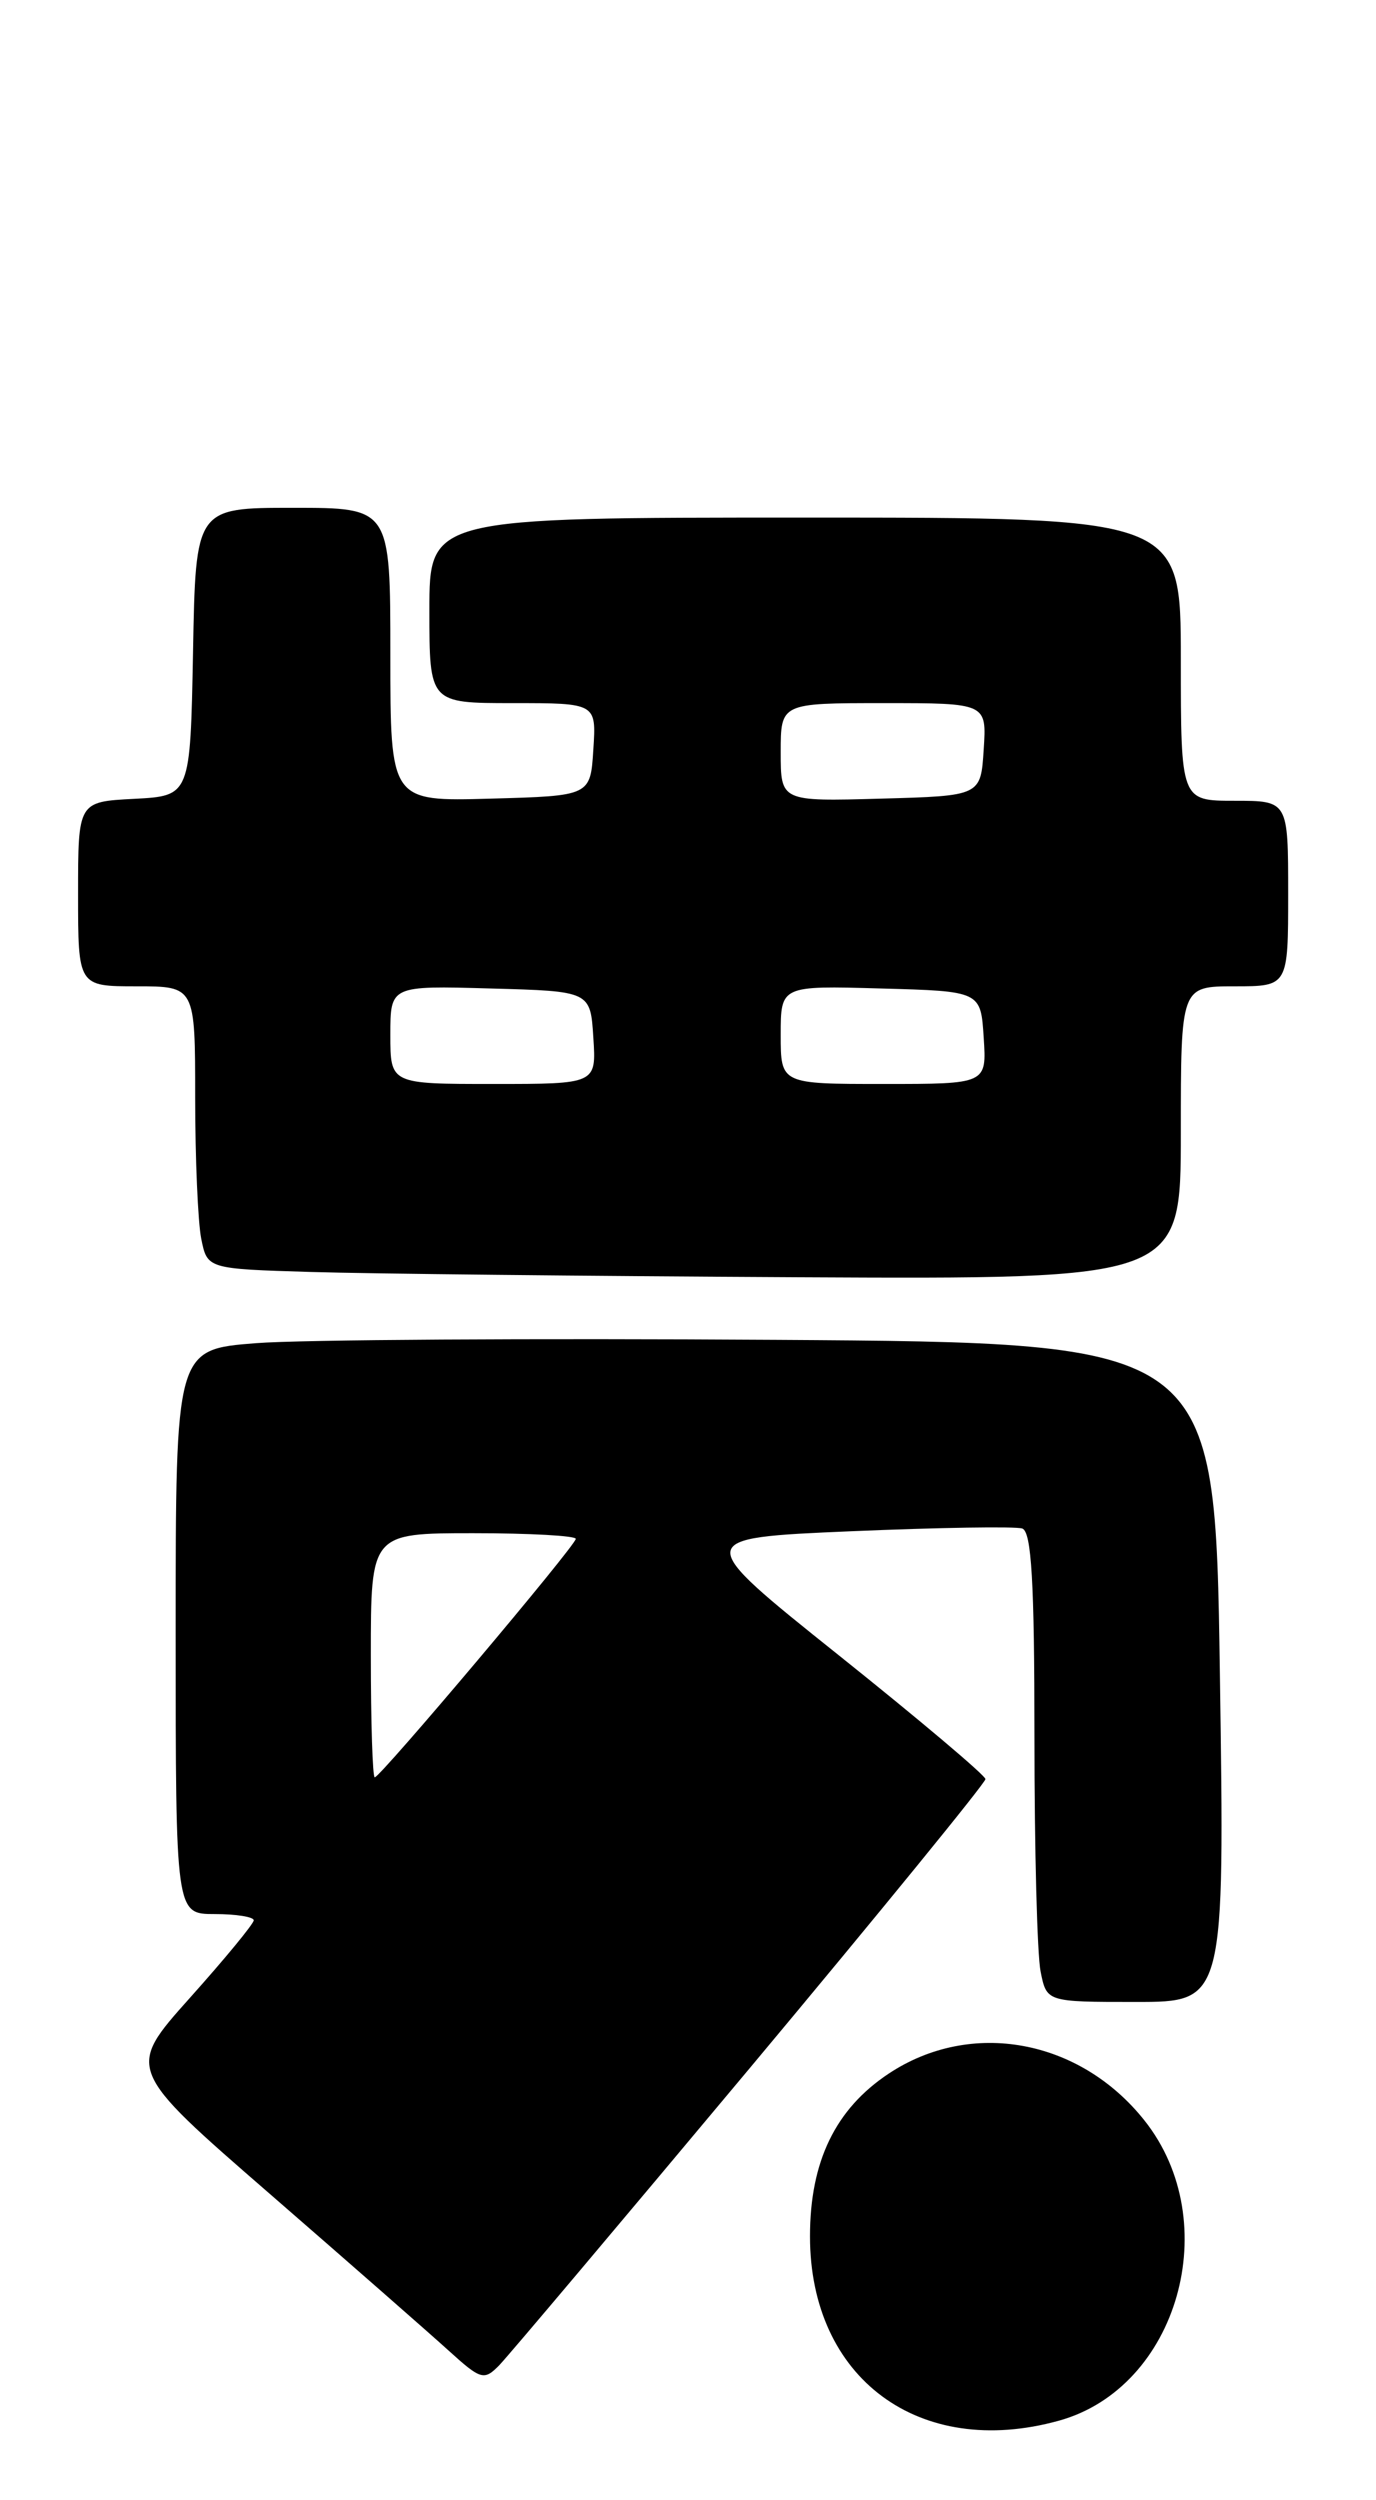 <?xml version="1.0" encoding="UTF-8" standalone="no"?>
<!DOCTYPE svg PUBLIC "-//W3C//DTD SVG 1.1//EN" "http://www.w3.org/Graphics/SVG/1.1/DTD/svg11.dtd" >
<svg xmlns="http://www.w3.org/2000/svg" xmlns:xlink="http://www.w3.org/1999/xlink" version="1.1" viewBox="0 0 141 256">
 <g >
 <path fill="currentColor"
d=" M 108.50 247.88 C 120.71 244.51 125.55 227.54 117.27 217.13 C 110.64 208.79 99.51 206.75 91.08 212.33 C 85.61 215.95 83.00 221.33 83.00 229.00 C 83.00 243.54 94.20 251.84 108.50 247.88 Z  M 76.91 211.68 C 90.16 195.83 100.99 182.55 100.98 182.18 C 100.98 181.81 94.21 176.10 85.95 169.50 C 70.93 157.50 70.93 157.50 87.21 156.80 C 96.17 156.42 104.06 156.29 104.75 156.52 C 105.70 156.84 106.00 162.01 106.00 177.84 C 106.00 189.34 106.28 200.16 106.63 201.88 C 107.25 205.00 107.25 205.00 116.38 205.00 C 125.50 205.00 125.50 205.00 125.00 171.25 C 124.50 137.50 124.50 137.50 79.50 137.20 C 54.75 137.03 30.79 137.18 26.25 137.54 C 18.00 138.18 18.00 138.18 18.00 167.09 C 18.00 196.00 18.00 196.00 22.00 196.00 C 24.20 196.00 26.00 196.29 26.00 196.64 C 26.00 196.99 23.06 200.56 19.46 204.58 C 12.93 211.88 12.93 211.88 27.69 224.69 C 35.81 231.74 44.03 238.94 45.97 240.70 C 49.28 243.70 49.60 243.79 51.16 242.20 C 52.07 241.26 63.65 227.53 76.91 211.68 Z  M 121.00 116.00 C 121.00 101.00 121.00 101.00 126.50 101.00 C 132.00 101.00 132.00 101.00 132.00 91.50 C 132.00 82.00 132.00 82.00 126.50 82.00 C 121.00 82.00 121.00 82.00 121.00 67.50 C 121.00 53.00 121.00 53.00 82.50 53.00 C 44.00 53.00 44.00 53.00 44.00 62.50 C 44.00 72.00 44.00 72.00 52.55 72.00 C 61.11 72.00 61.11 72.00 60.80 76.75 C 60.50 81.50 60.50 81.50 50.25 81.78 C 40.00 82.07 40.00 82.07 40.00 67.03 C 40.00 52.00 40.00 52.00 30.03 52.00 C 20.05 52.00 20.05 52.00 19.78 66.75 C 19.50 81.50 19.50 81.50 13.75 81.80 C 8.00 82.10 8.00 82.10 8.00 91.55 C 8.00 101.00 8.00 101.00 14.00 101.00 C 20.00 101.00 20.00 101.00 20.00 112.38 C 20.00 118.63 20.28 125.14 20.62 126.84 C 21.24 129.93 21.24 129.93 31.87 130.25 C 37.72 130.43 60.16 130.67 81.75 130.79 C 121.00 131.00 121.00 131.00 121.00 116.00 Z  M 38.00 169.50 C 38.00 157.00 38.00 157.00 48.50 157.00 C 54.28 157.00 59.00 157.26 59.00 157.58 C 59.00 158.26 38.97 182.00 38.40 182.00 C 38.18 182.00 38.00 176.38 38.00 169.50 Z  M 40.00 105.97 C 40.00 100.93 40.00 100.93 50.25 101.22 C 60.50 101.50 60.50 101.50 60.80 106.25 C 61.11 111.00 61.11 111.00 50.55 111.00 C 40.00 111.00 40.00 111.00 40.00 105.97 Z  M 80.00 105.97 C 80.00 100.93 80.00 100.93 90.25 101.22 C 100.50 101.50 100.50 101.50 100.80 106.25 C 101.11 111.00 101.11 111.00 90.55 111.00 C 80.00 111.00 80.00 111.00 80.00 105.97 Z  M 80.00 77.03 C 80.00 72.00 80.00 72.00 90.55 72.00 C 101.11 72.00 101.11 72.00 100.80 76.75 C 100.50 81.50 100.50 81.50 90.25 81.78 C 80.00 82.07 80.00 82.07 80.00 77.03 Z "/>
</g>
</svg>